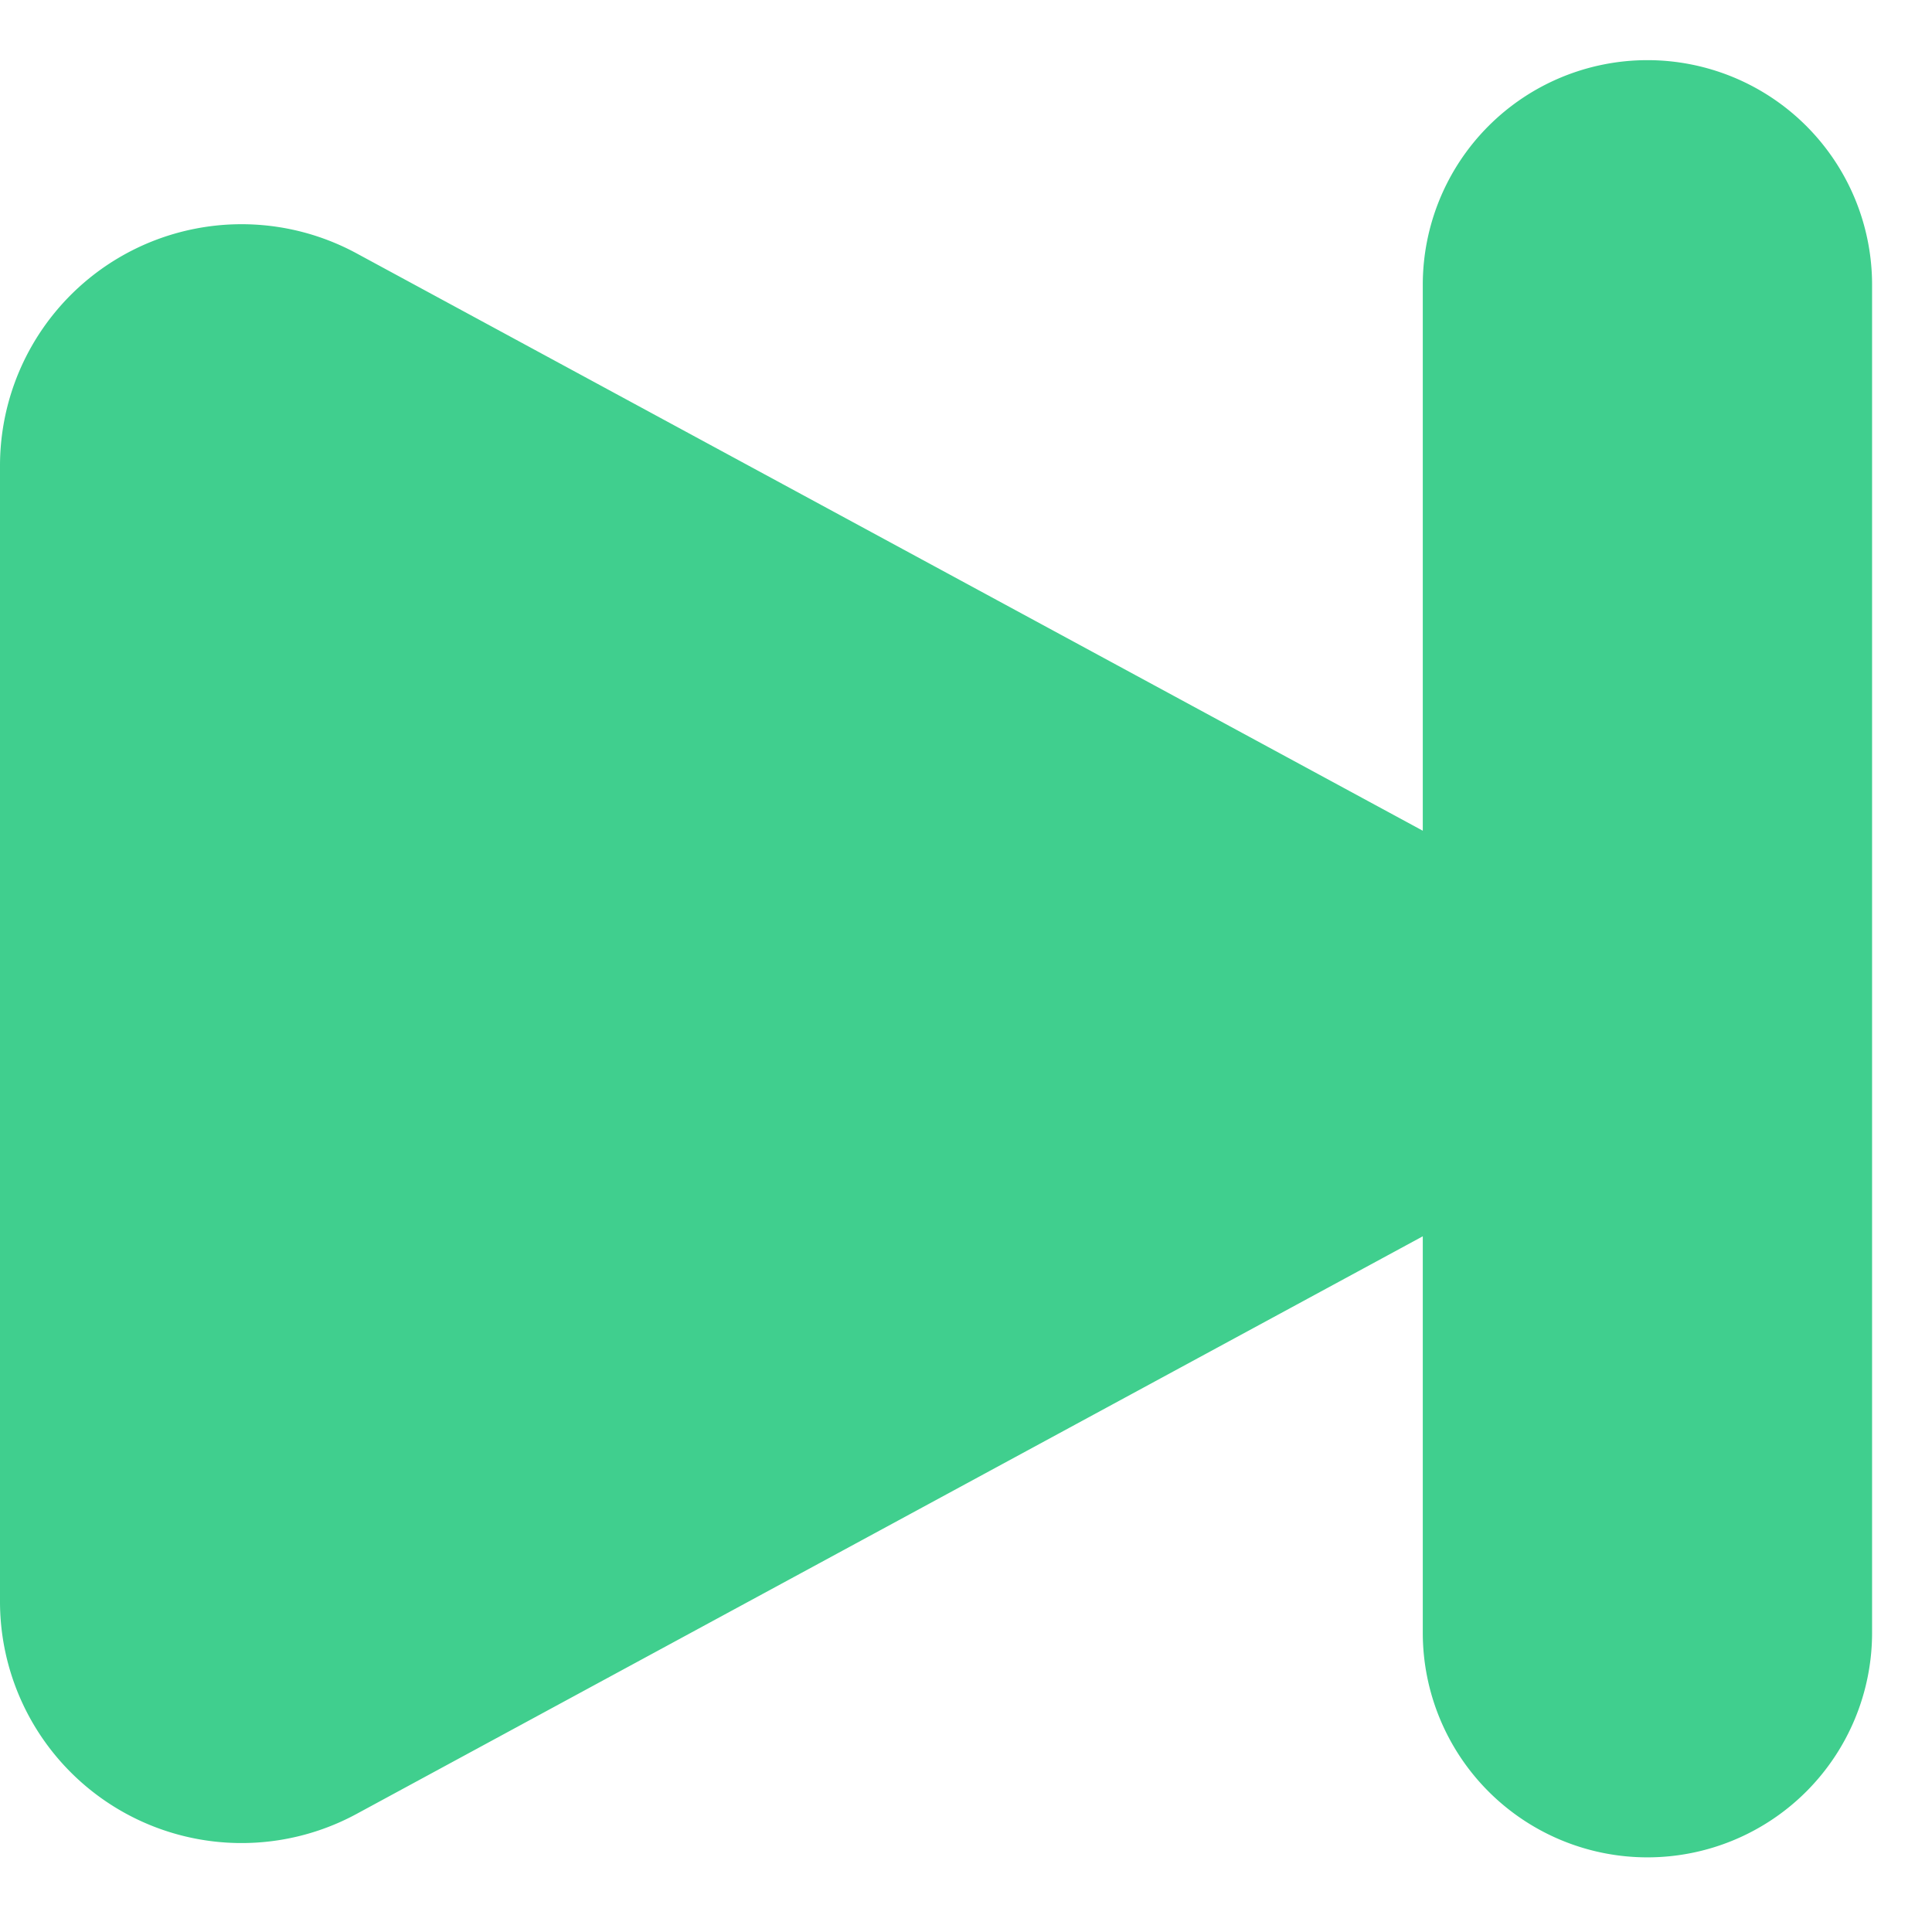 <svg t="1706174378065" class="icon" viewBox="0 0 1092 1024" version="1.1"
    xmlns="http://www.w3.org/2000/svg" p-id="3704" width="36px" height="36px">
    <path
        d="M804.181 664.917v223.915a126.976 126.976 0 1 0 253.952 0V126.976a126.976 126.976 0 1 0-253.952 0v308.565L201.591 109.227A136.533 136.533 0 0 0 0 229.171v641.98a136.533 136.533 0 0 0 201.591 120.081l602.59-326.451z"
        fill="#40CF8E" p-id="3705"></path>
</svg>